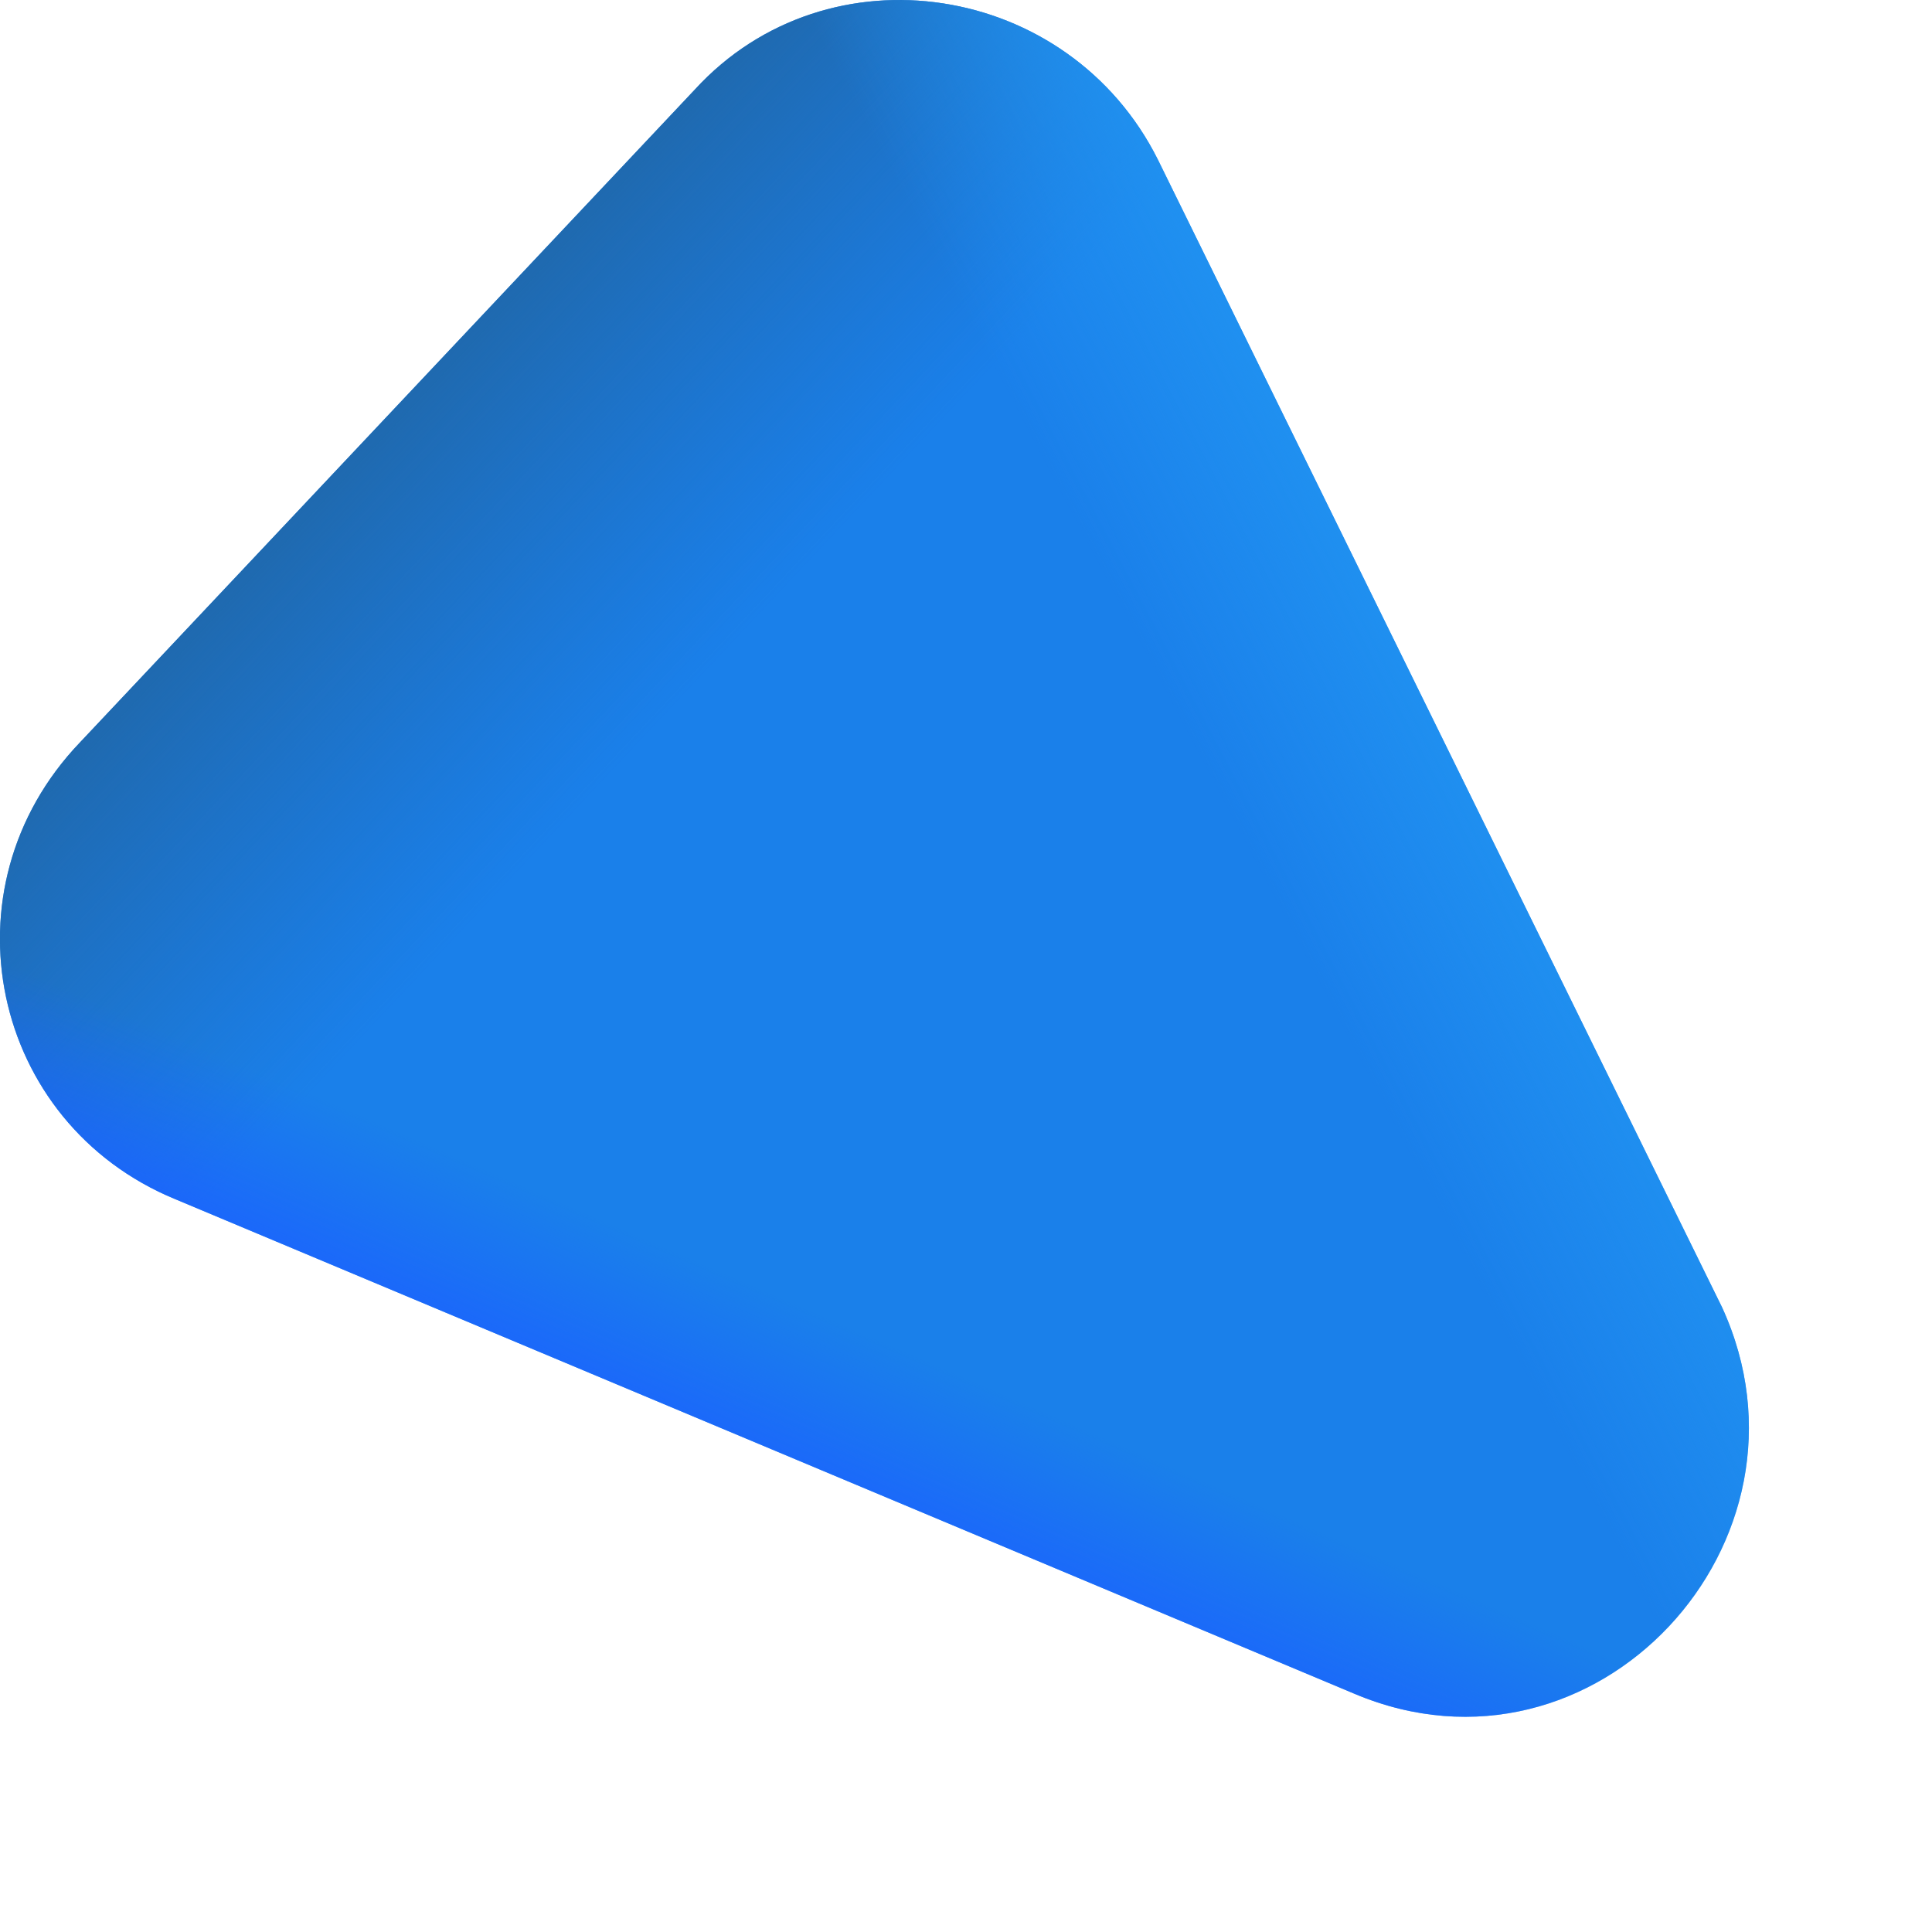 <svg preserveAspectRatio="none" width="100%" height="100%" overflow="visible" style="display: block;" viewBox="0 0 3 3" fill="none" xmlns="http://www.w3.org/2000/svg">
<g id="Vector">
<path d="M2.103 2.63L0.272 1.862C-0.014 1.744 -0.093 1.38 0.124 1.153L1.079 0.139C1.286 -0.087 1.66 -0.028 1.798 0.248L2.674 2.03C2.841 2.394 2.477 2.788 2.103 2.63Z" fill="#1A80EA"/>
<path d="M2.103 2.63L0.272 1.862C-0.014 1.744 -0.093 1.38 0.124 1.153L1.079 0.139C1.286 -0.087 1.66 -0.028 1.798 0.248L2.674 2.03C2.841 2.394 2.477 2.788 2.103 2.63Z" fill="url(#paint0_linear_32_1391)"/>
<path d="M2.103 2.63L0.272 1.862C-0.014 1.744 -0.093 1.38 0.124 1.153L1.079 0.139C1.286 -0.087 1.66 -0.028 1.798 0.248L2.674 2.03C2.841 2.394 2.477 2.788 2.103 2.63Z" fill="url(#paint1_linear_32_1391)"/>
<path d="M2.103 2.63L0.272 1.862C-0.014 1.744 -0.093 1.38 0.124 1.153L1.079 0.139C1.286 -0.087 1.66 -0.028 1.798 0.248L2.674 2.03C2.841 2.394 2.477 2.788 2.103 2.63Z" fill="url(#paint2_linear_32_1391)"/>
</g>
<defs>
<linearGradient id="paint0_linear_32_1391" x1="0.329" y1="0.767" x2="0.873" y2="1.278" gradientUnits="userSpaceOnUse">
<stop stop-color="#2065A3"/>
<stop offset="1" stop-color="#2067AE" stop-opacity="0"/>
</linearGradient>
<linearGradient id="paint1_linear_32_1391" x1="1.029" y1="2.775" x2="1.334" y2="2.072" gradientUnits="userSpaceOnUse">
<stop offset="0.605" stop-color="#1C60FF"/>
<stop offset="1" stop-color="#1963FF" stop-opacity="0"/>
</linearGradient>
<linearGradient id="paint2_linear_32_1391" x1="2.176" y1="0.798" x2="1.778" y2="1.008" gradientUnits="userSpaceOnUse">
<stop stop-color="#2093F1"/>
<stop offset="1" stop-color="#2294F3" stop-opacity="0"/>
</linearGradient>
</defs>
</svg>
